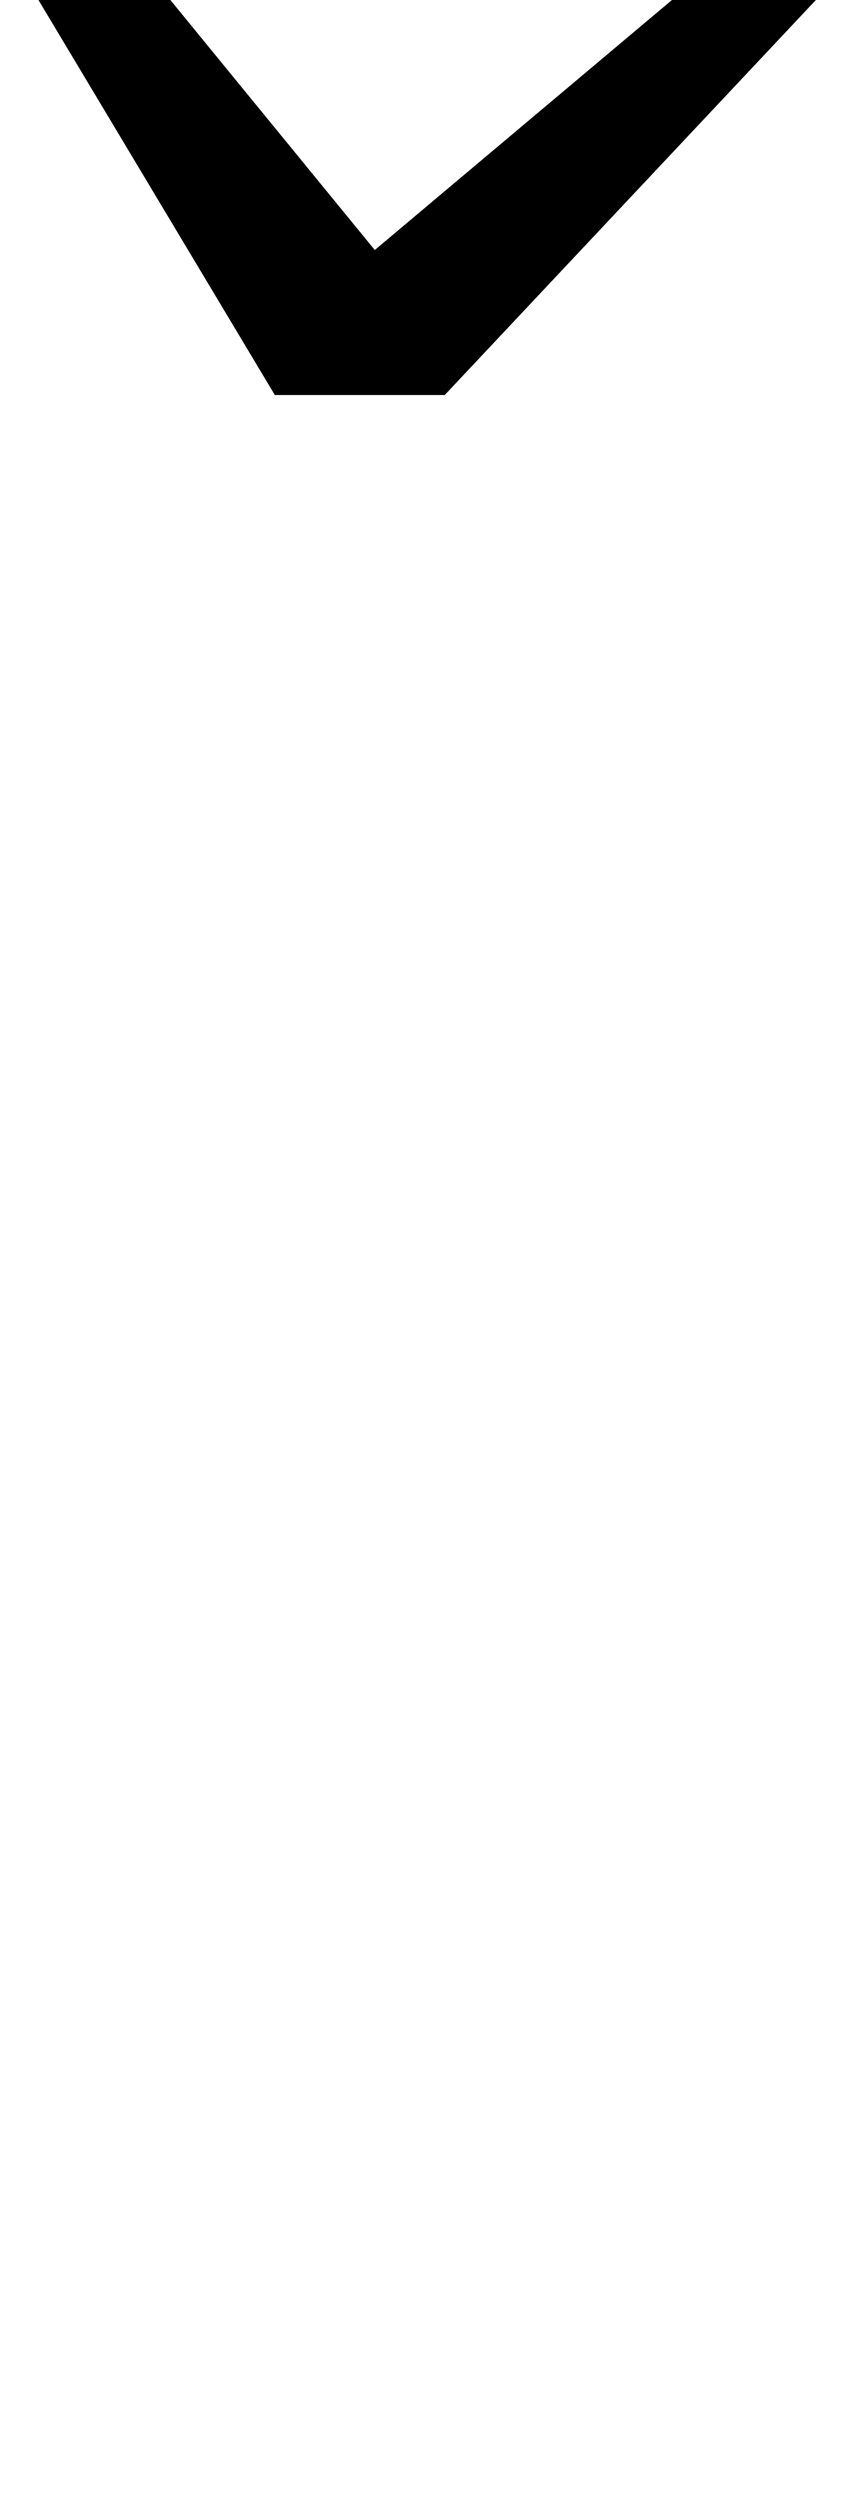 <?xml version="1.0" standalone="no"?>
<!DOCTYPE svg PUBLIC "-//W3C//DTD SVG 1.1//EN" "http://www.w3.org/Graphics/SVG/1.1/DTD/svg11.dtd" >
<svg xmlns="http://www.w3.org/2000/svg" xmlns:xlink="http://www.w3.org/1999/xlink" version="1.1" viewBox="-91 0 345 1000">
  <g transform="matrix(1 0 0 -1 0 800)">
   <path fill="currentColor"
d="M-49 832l108 -132l157 132l28 -23l-157 -167h-68l-100 167z" />
  </g>

</svg>
